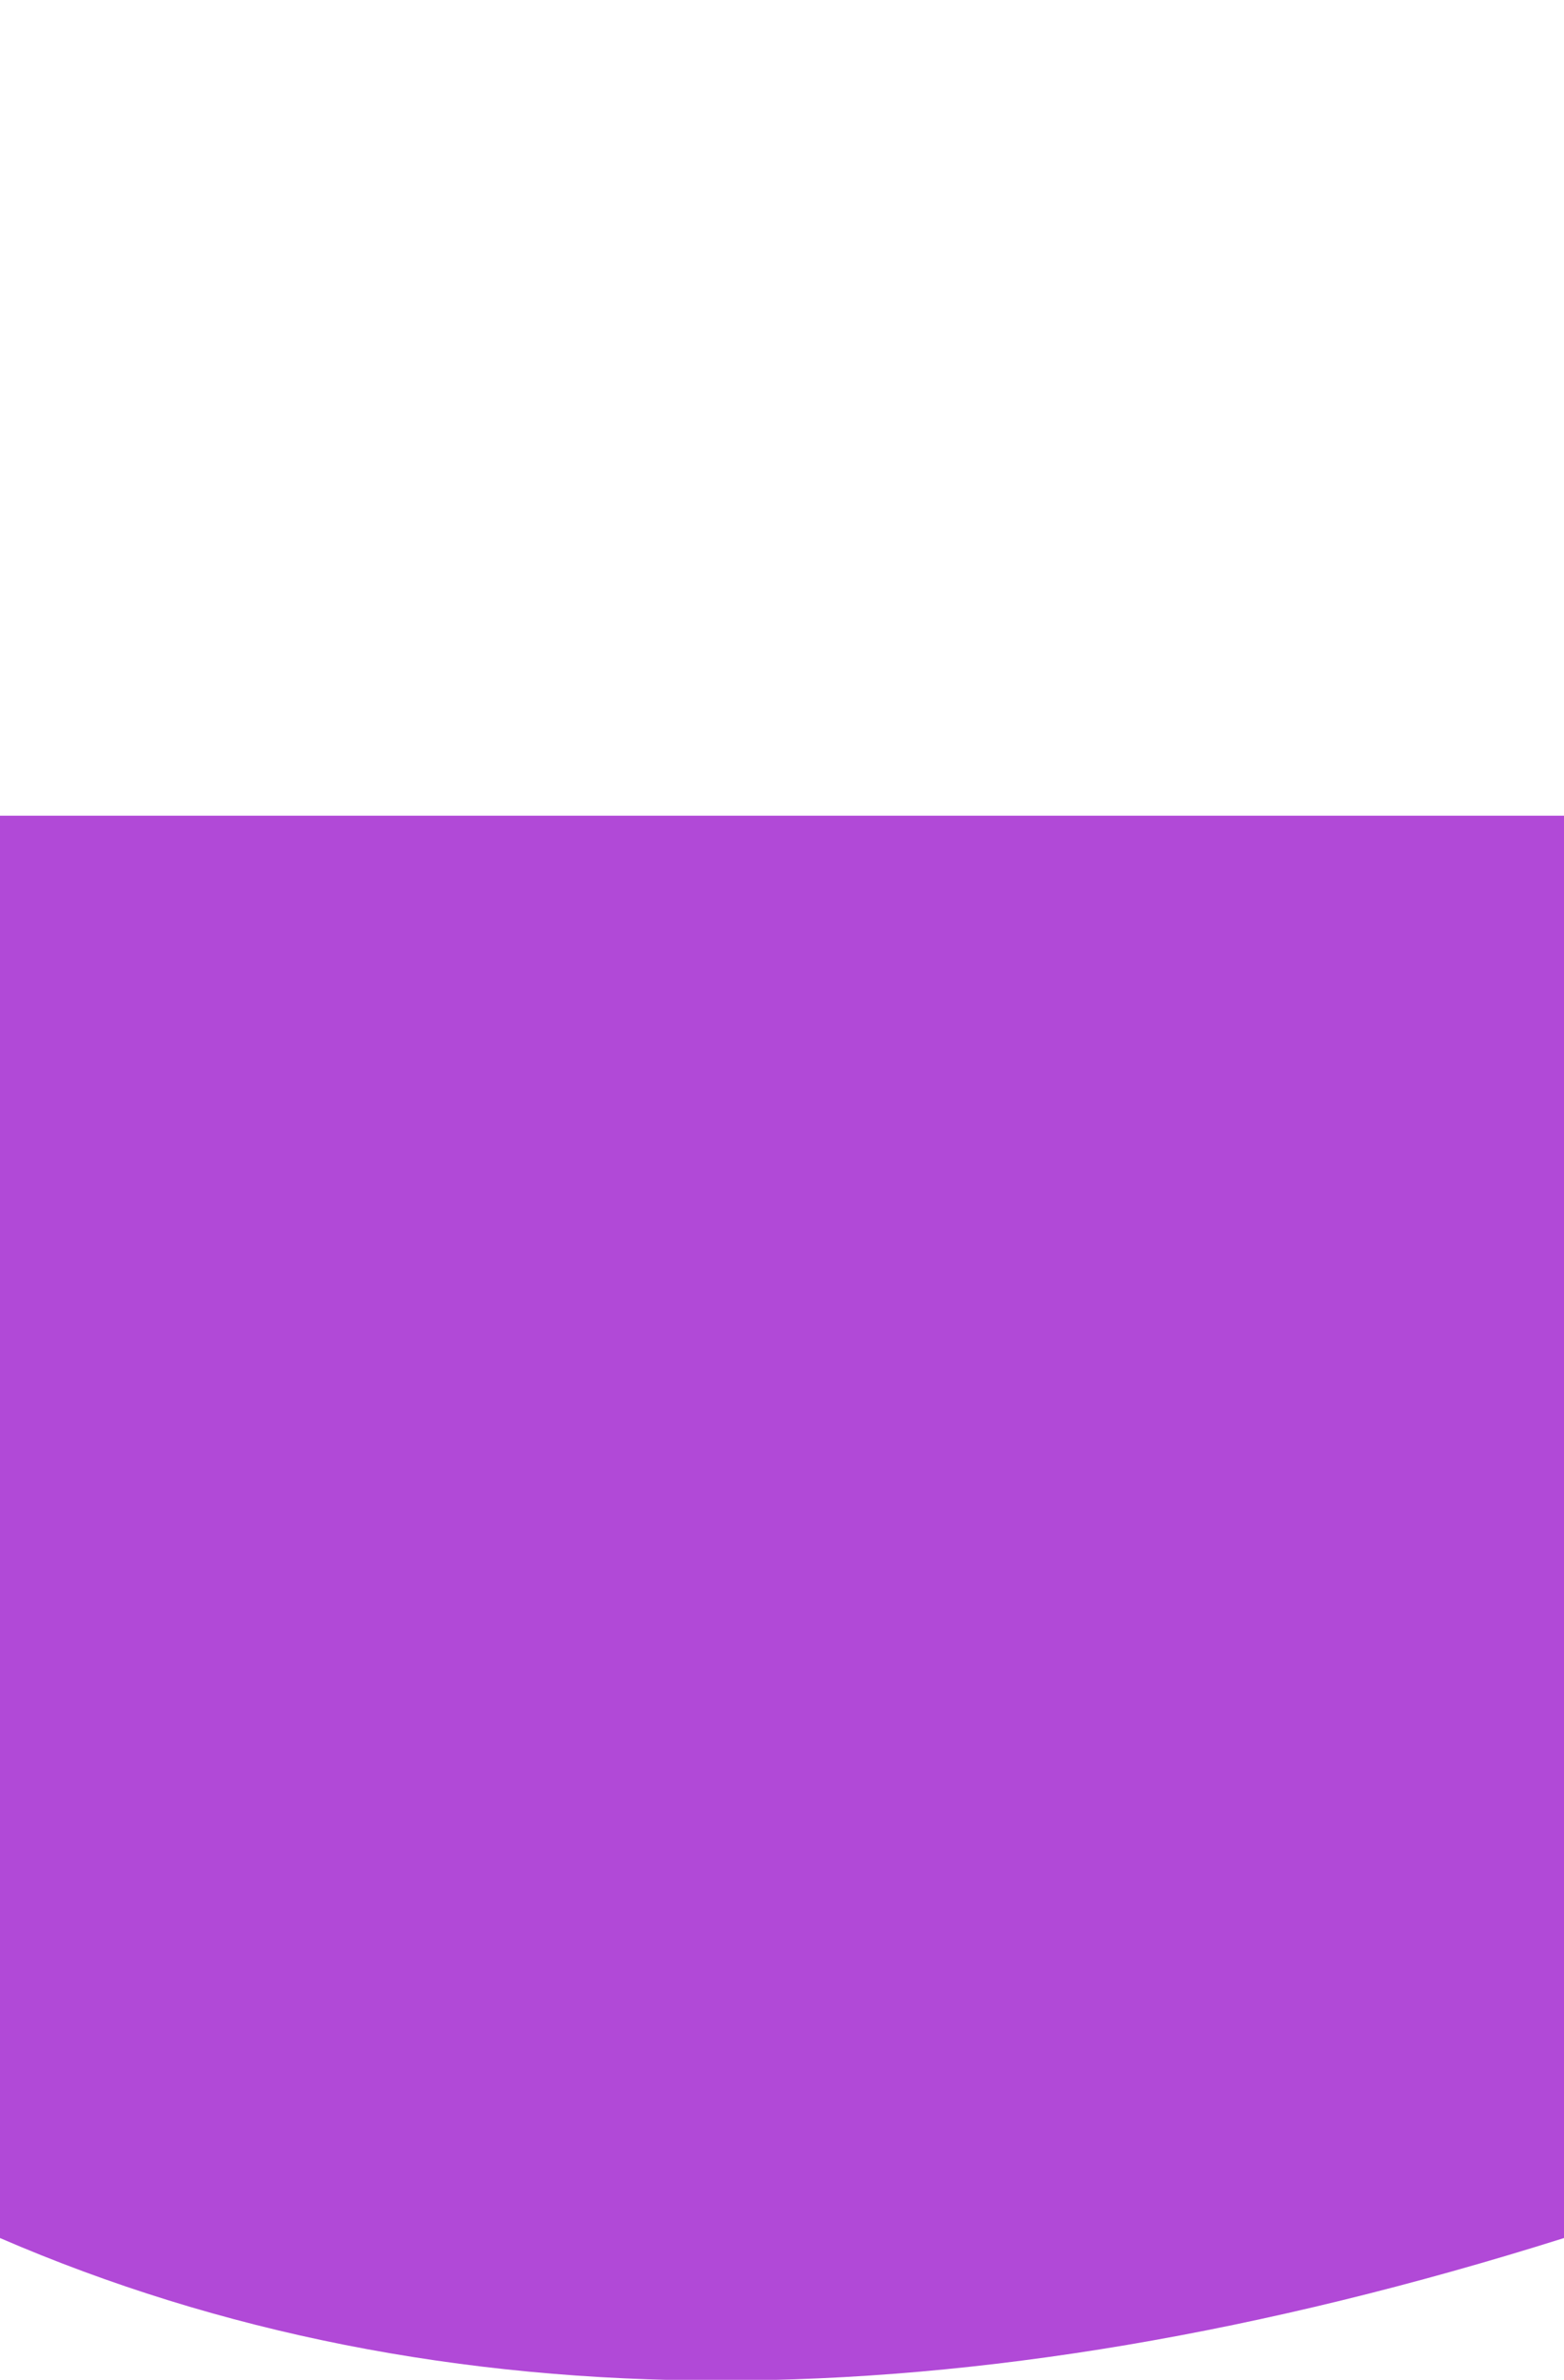 <?xml version="1.0" encoding="UTF-8" standalone="no"?>
<svg xmlns:xlink="http://www.w3.org/1999/xlink" height="81.4px" width="53.5px" xmlns="http://www.w3.org/2000/svg">
  <g transform="matrix(1.0, 0.0, 0.0, 1.0, 5.9, 35.8)">
    <path d="M-5.9 -7.9 L-5.9 40.75 Q16.65 50.5 47.6 40.75 L47.6 -7.9 -5.9 -7.9" fill="#b149d7" fill-rule="evenodd" stroke="none">
      <animate attributeName="fill" dur="2s" repeatCount="indefinite" values="#b149d7;#b149d8"/>
      <animate attributeName="fill-opacity" dur="2s" repeatCount="indefinite" values="1.0;1.0"/>
      <animate attributeName="d" dur="2s" repeatCount="indefinite" values="M-5.9 -7.9 L-5.9 40.75 Q16.65 50.5 47.6 40.75 L47.6 -7.9 -5.9 -7.9;M-5.9 -35.8 L-5.9 12.85 Q17.8 -2.95 47.6 12.85 L47.6 -35.8 -5.9 -35.8"/>
    </path>
    <path d="M-5.9 -7.9 L47.6 -7.9 47.6 40.75 Q16.65 50.5 -5.9 40.75 L-5.9 -7.9" fill="none" stroke="#000000" stroke-linecap="round" stroke-linejoin="round" stroke-opacity="0.0" stroke-width="1.0">
      <animate attributeName="stroke" dur="2s" repeatCount="indefinite" values="#000000;#000001"/>
      <animate attributeName="stroke-width" dur="2s" repeatCount="indefinite" values="0.0;0.0"/>
      <animate attributeName="fill-opacity" dur="2s" repeatCount="indefinite" values="0.0;0.0"/>
      <animate attributeName="d" dur="2s" repeatCount="indefinite" values="M-5.9 -7.9 L47.6 -7.9 47.6 40.75 Q16.65 50.5 -5.9 40.75 L-5.9 -7.9;M-5.9 -35.8 L47.6 -35.8 47.6 12.85 Q17.8 -2.95 -5.9 12.85 L-5.9 -35.8"/>
    </path>
  </g>
</svg>
